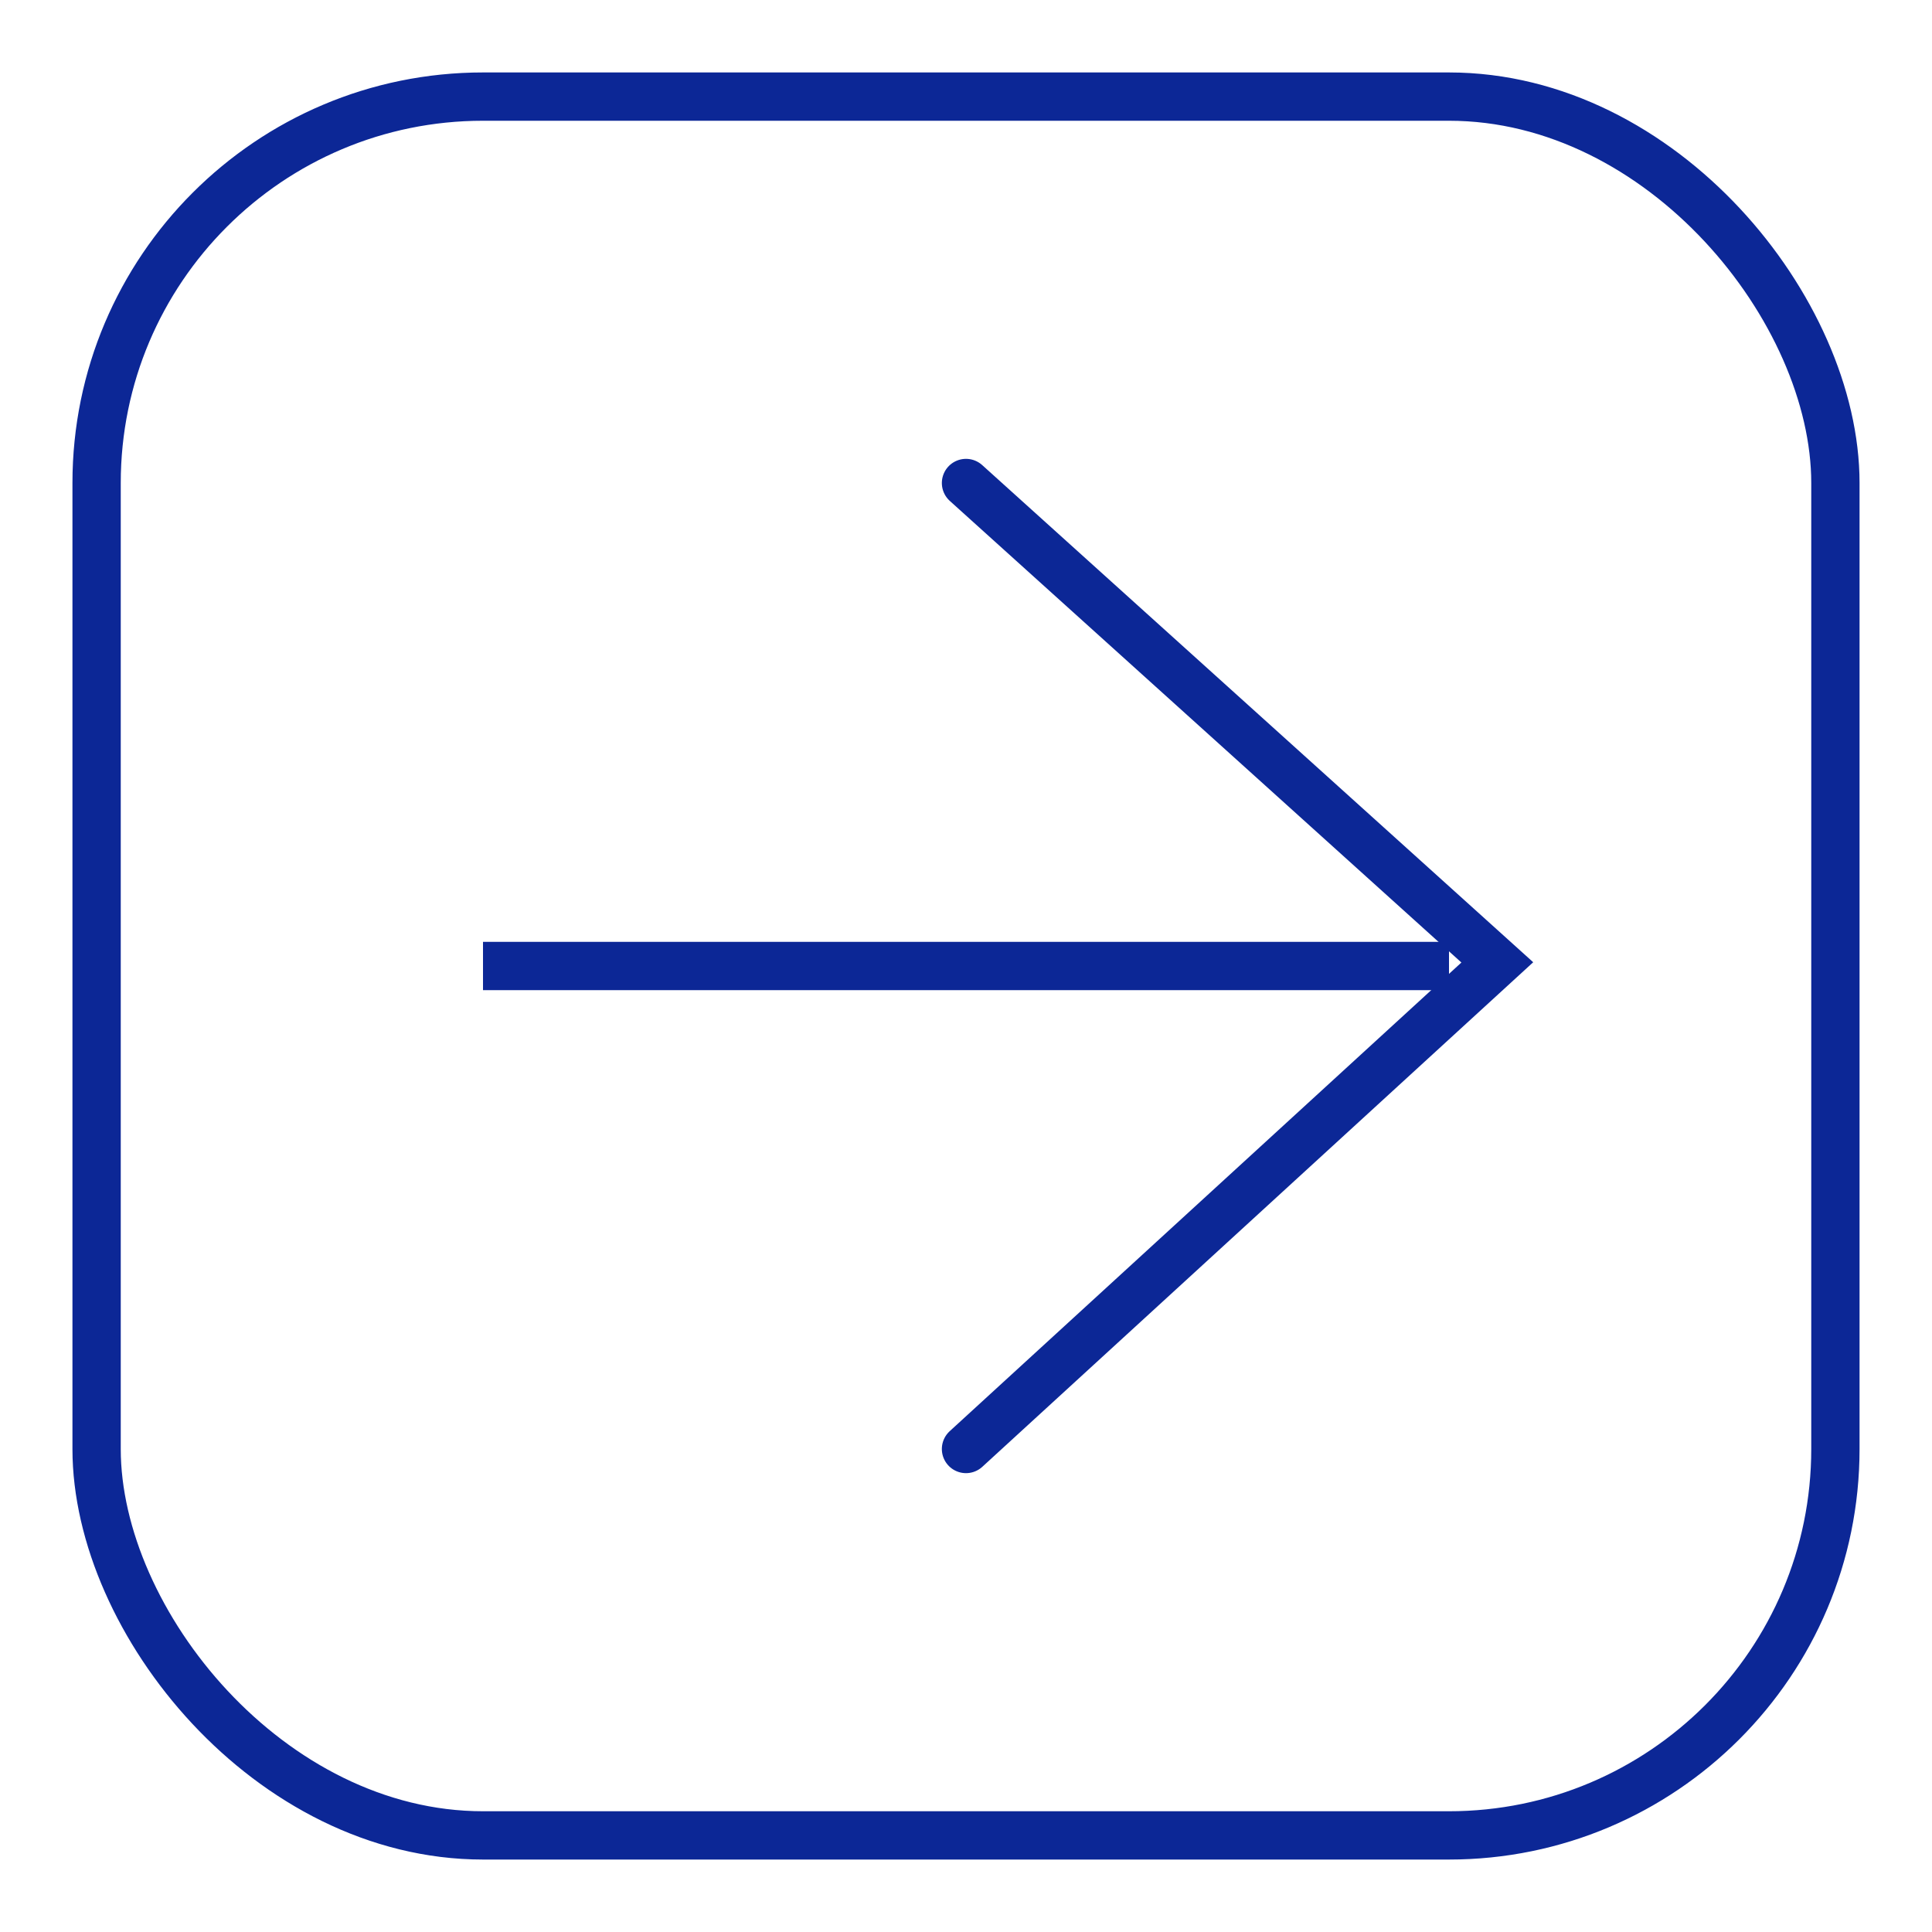 <svg width="40" height="40" viewBox="0 0 40 40" fill="none" xmlns="http://www.w3.org/2000/svg">
<g clipPath="url(#clip0_903_26)">
<rect x="2" y="2" width="36" height="36" rx="8" stroke="#0C2796" strokeWidth="4"/>
<path d="M20 10L31 19.925L20 30" stroke="#0C2796" strokeWidth="4" stroke-linecap="round" strokeLinejoin="round"/>
<path d="M30 20L10 20" stroke="#0C2796" strokeWidth="4" strokeLinecap="round" strokeLinejoin="round"/>
</g>
<defs>
<clipPath id="clip0_903_26">
<rect width="40" height="40" fill="white"/>
</clipPath>
</defs>
</svg>
